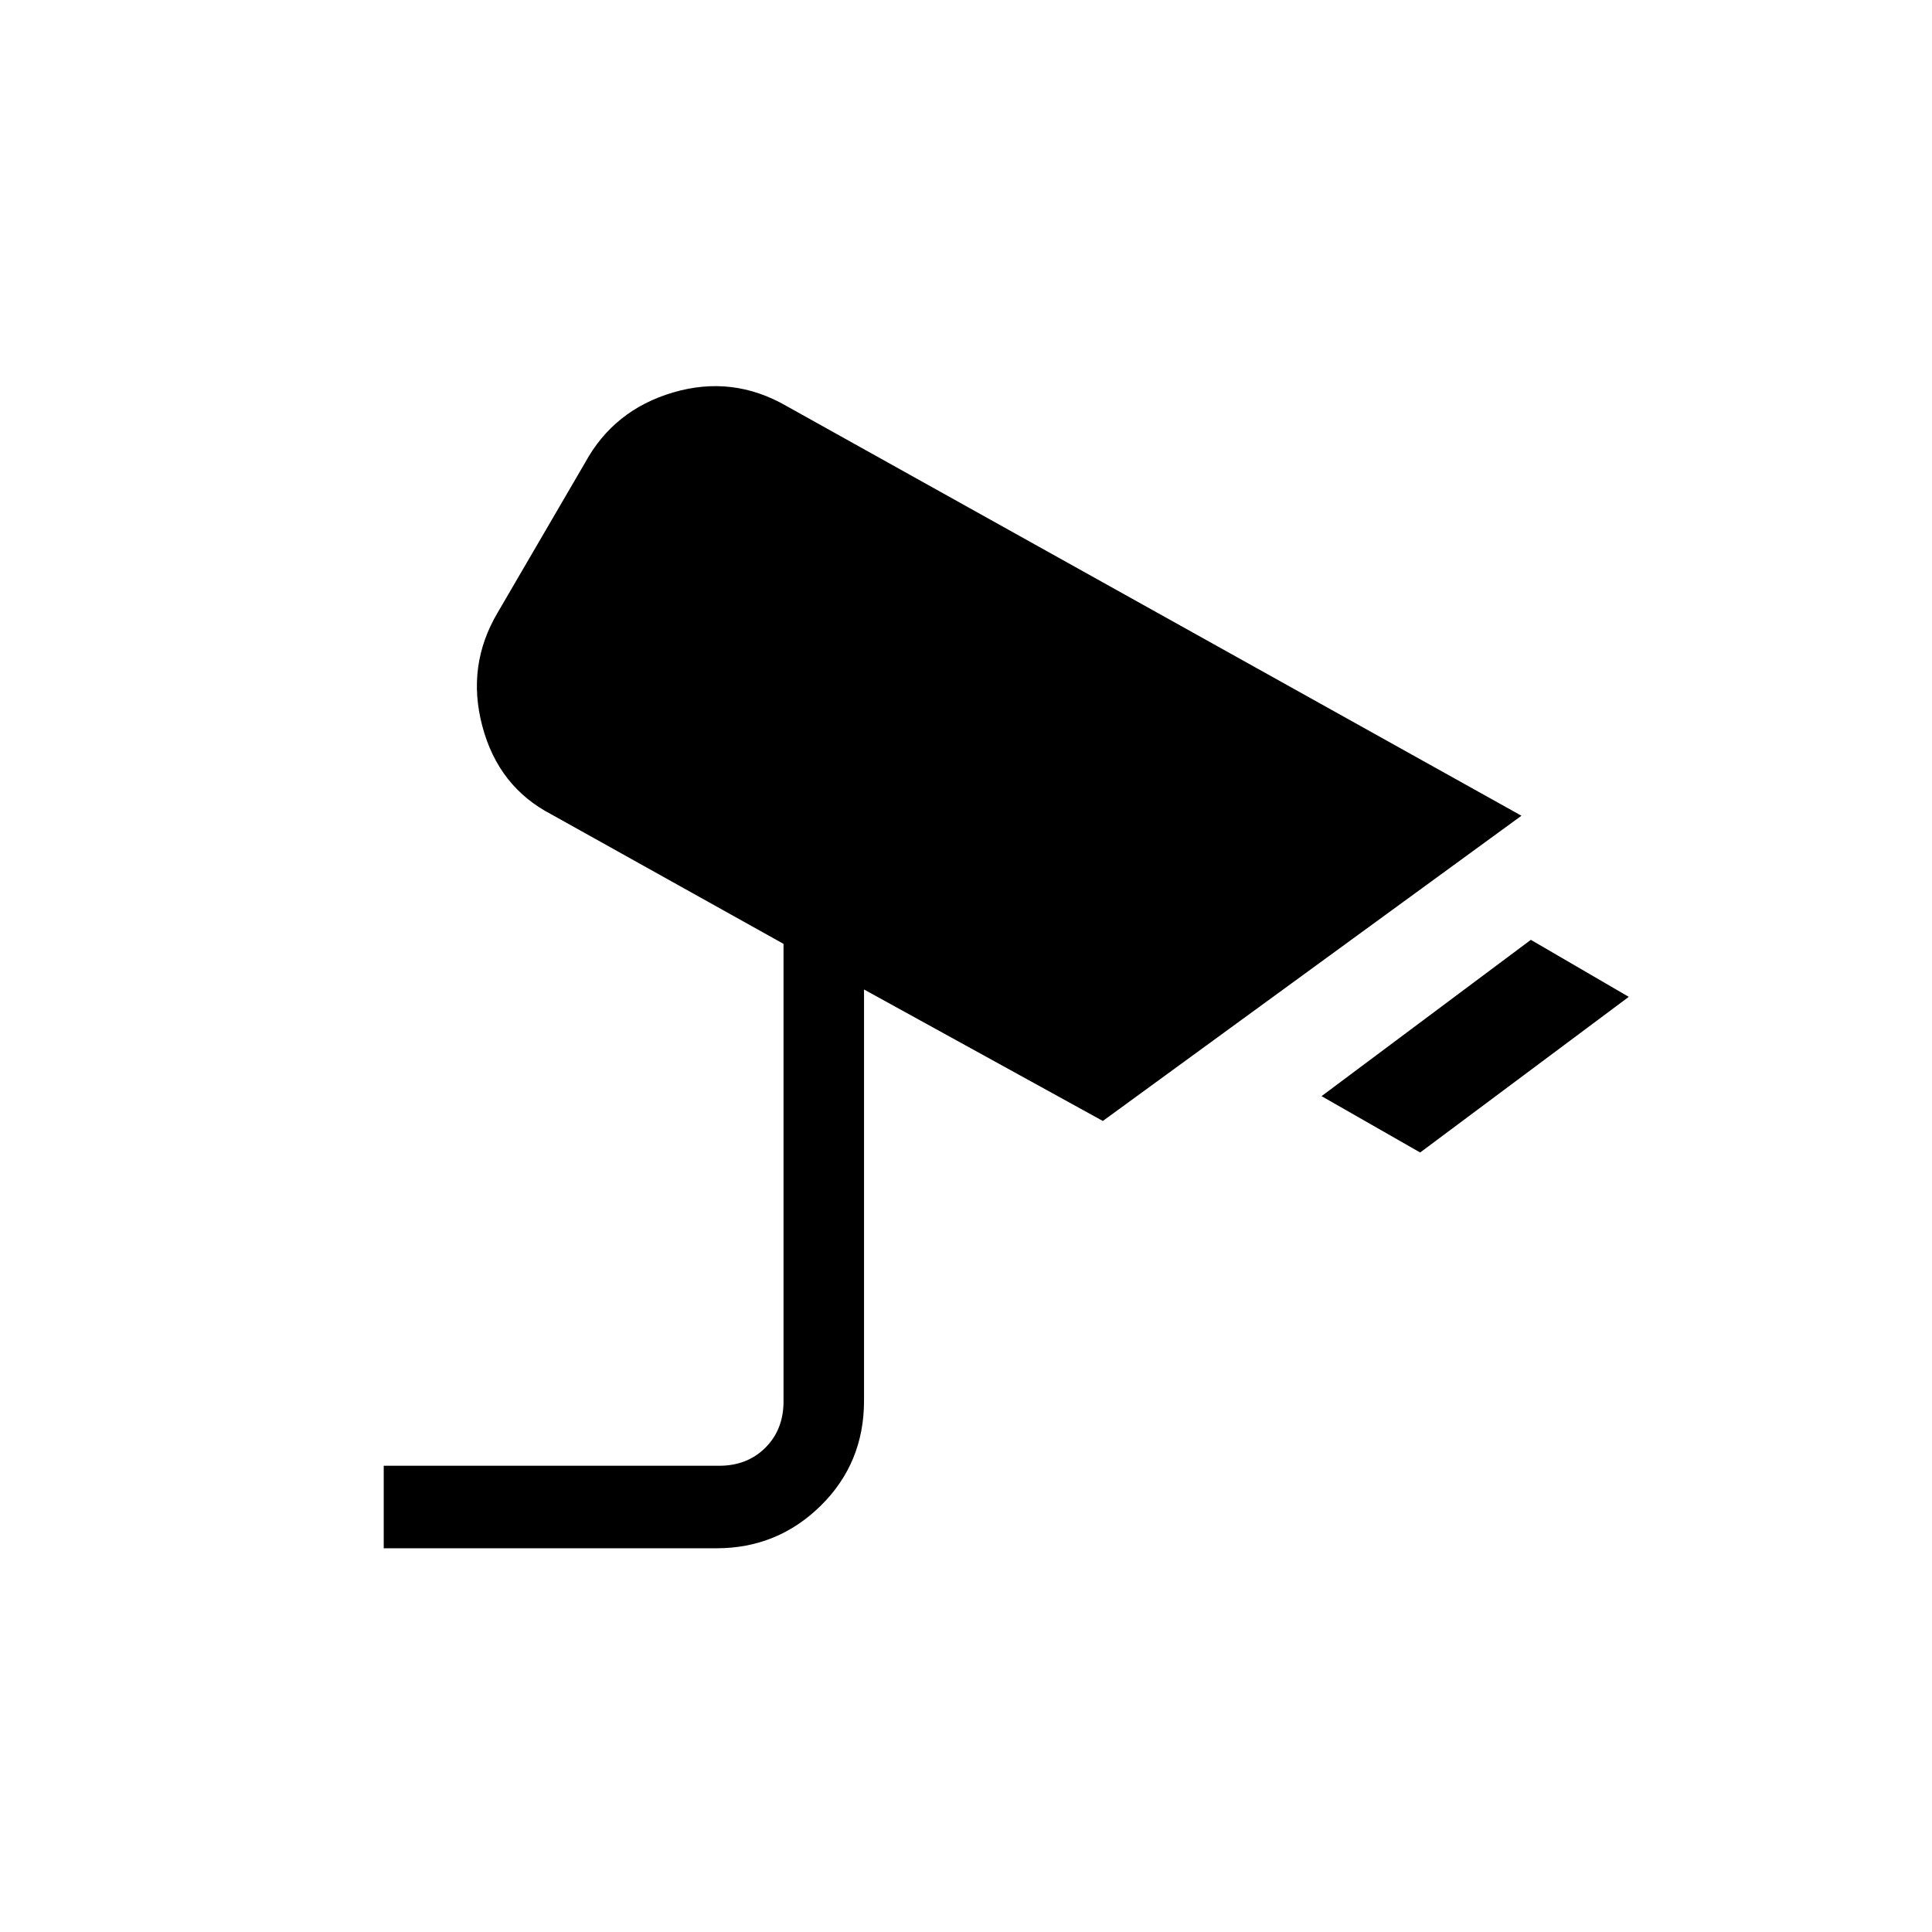 <svg xmlns="http://www.w3.org/2000/svg" height="40" viewBox="0 -960 960 960" width="40"><path d="m705.67-387.33-49-28 104-77.67 48.66 28.33-103.66 77.34Zm-515 196.66v-41h166.66q14 0 23-9t9-23V-491L274-555.33q-26.33-13.67-34.33-43.84-8-30.16 7.66-56.5L290.67-730q14.33-26.33 43.83-35 29.5-8.67 56.17 6.67L756-554.67 548-403l-118.67-65.33V-264q0 31-21.5 52.17-21.5 21.16-51.83 21.16H190.67Z"/></svg>
